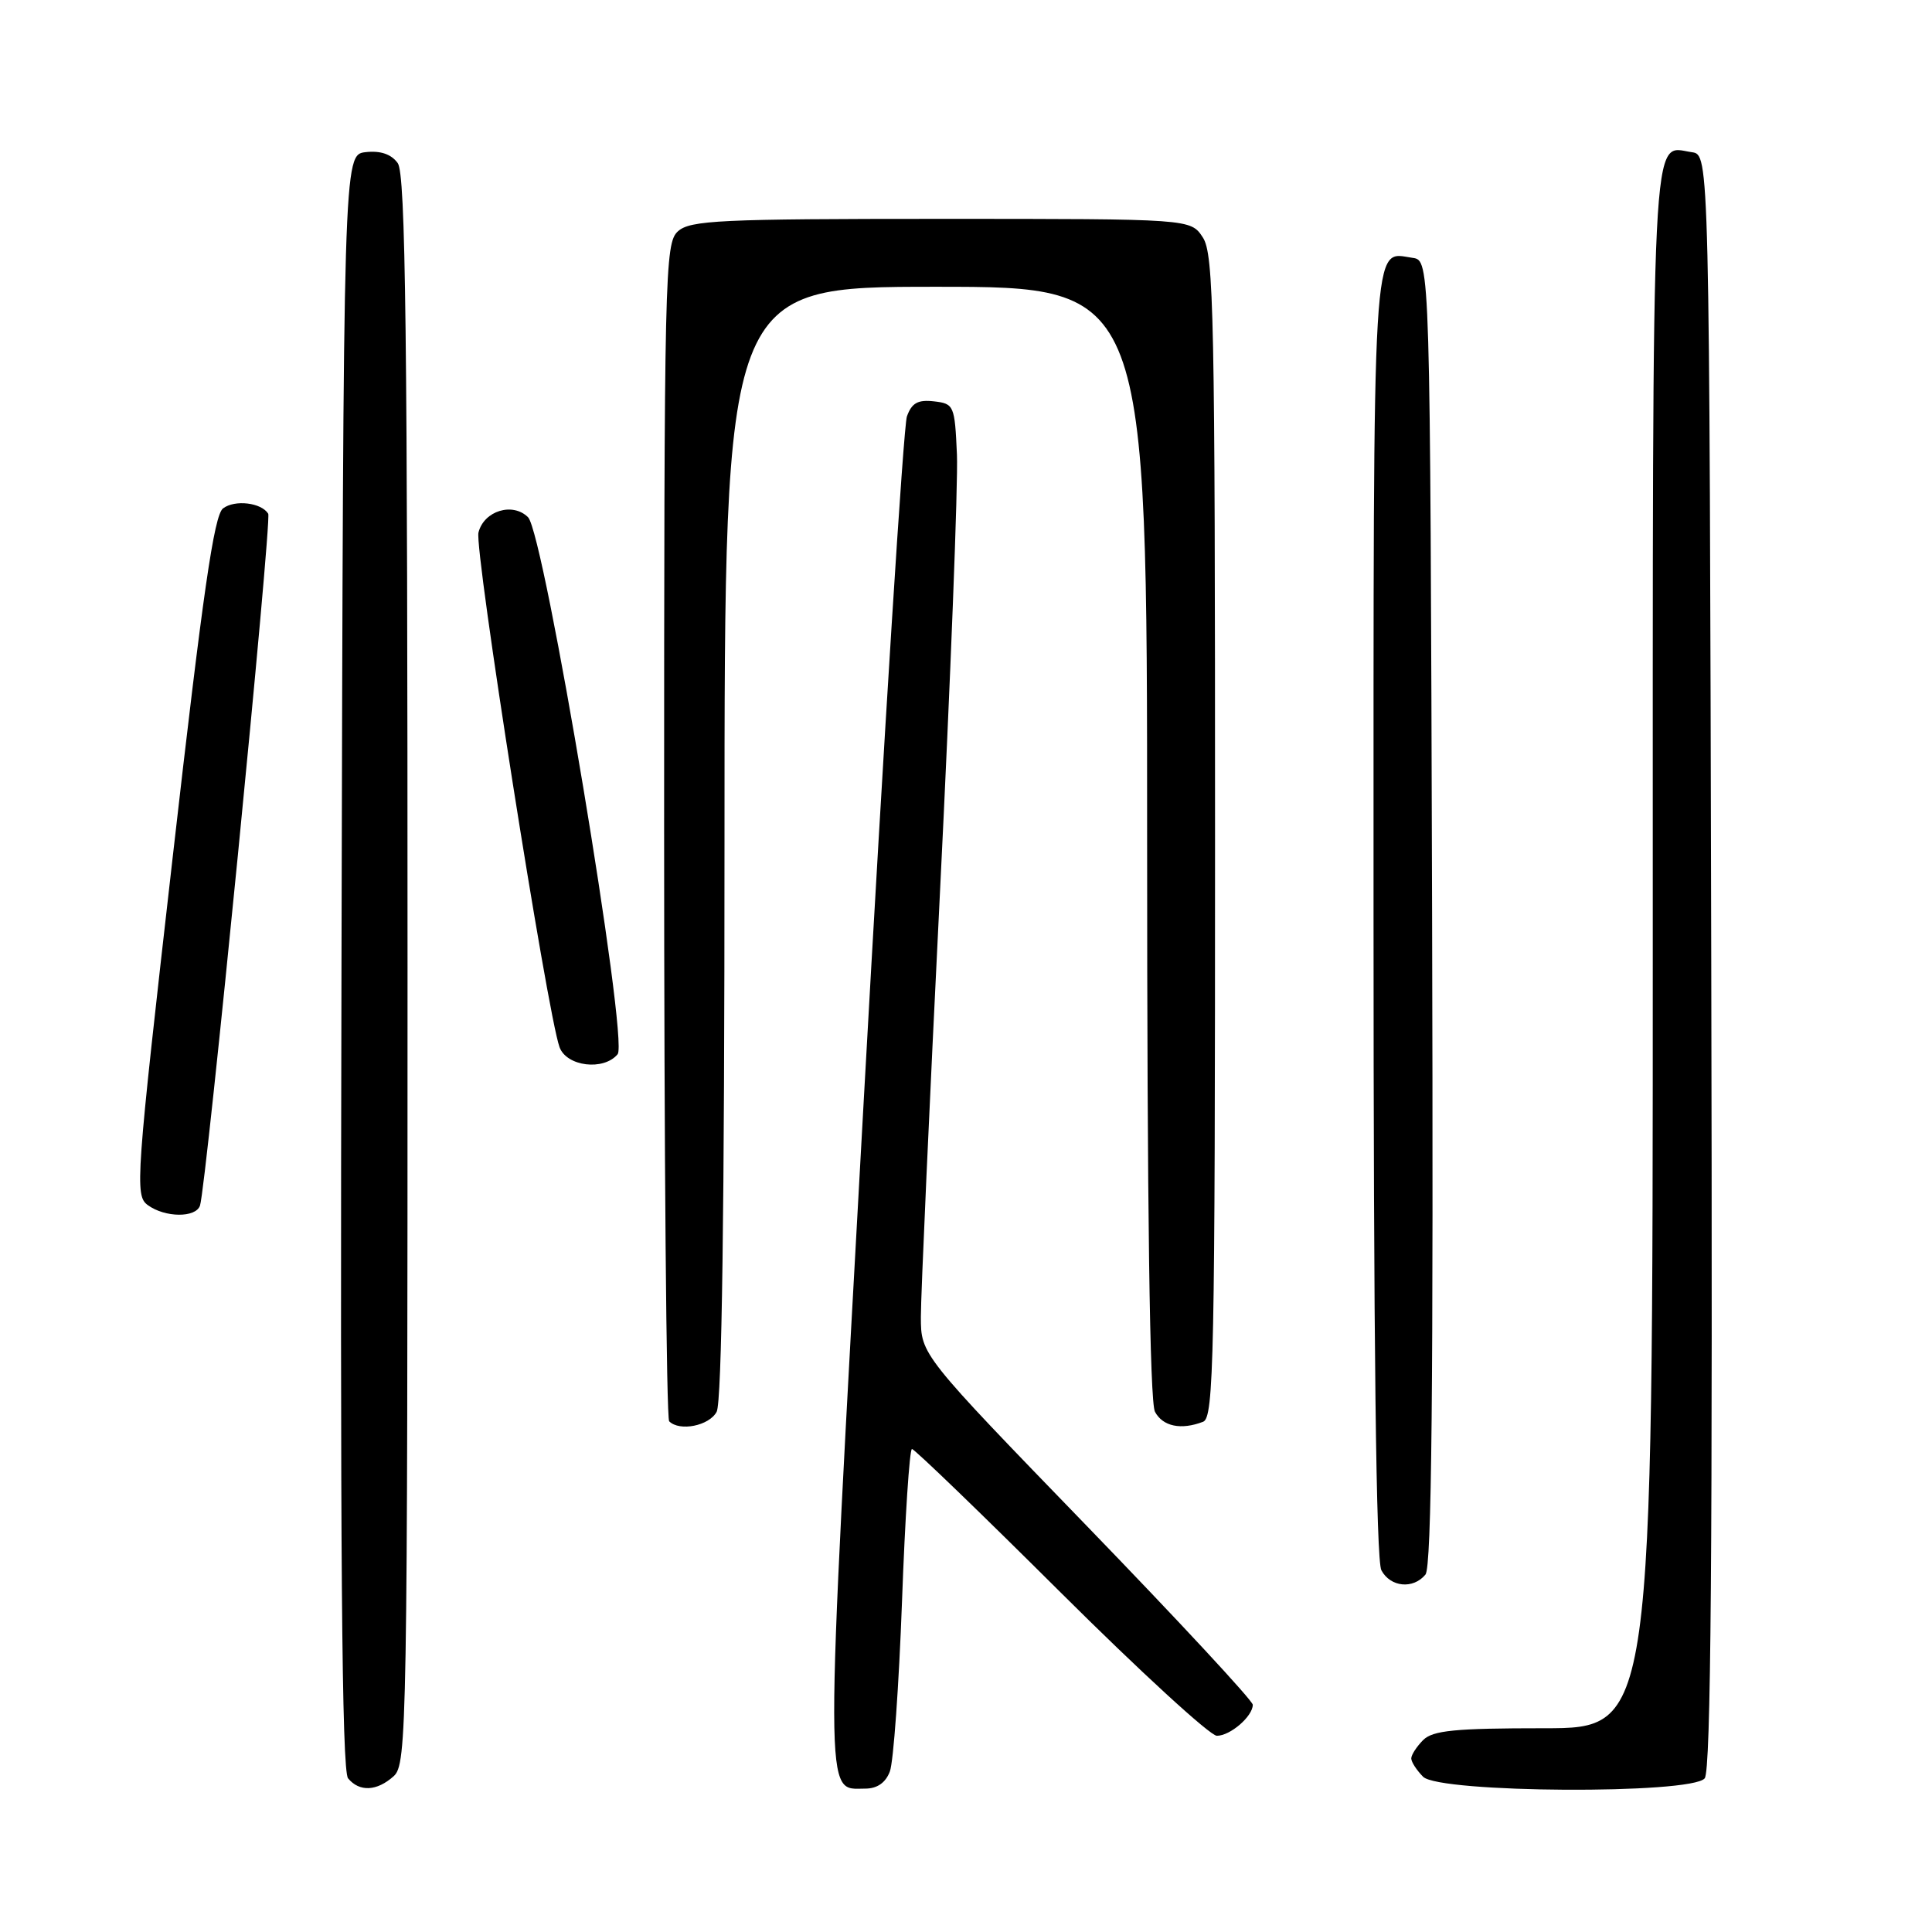 <?xml version="1.0" encoding="UTF-8" standalone="no"?>
<!DOCTYPE svg PUBLIC "-//W3C//DTD SVG 1.1//EN" "http://www.w3.org/Graphics/SVG/1.1/DTD/svg11.dtd" >
<svg xmlns="http://www.w3.org/2000/svg" xmlns:xlink="http://www.w3.org/1999/xlink" version="1.1" viewBox="0 0 256 256">
 <g >
 <path fill="currentColor"
d=" M 52.17 235.35 C 53.92 233.76 54.00 229.14 54.00 128.54 C 54.00 43.86 53.75 23.04 52.70 21.61 C 51.84 20.42 50.41 19.94 48.45 20.16 C 45.50 20.50 45.50 20.50 45.25 127.39 C 45.06 205.55 45.29 234.65 46.12 235.64 C 47.63 237.47 49.95 237.35 52.17 235.35 Z  M 117.91 234.73 C 118.39 233.48 119.11 223.35 119.52 212.23 C 119.92 201.10 120.52 192.00 120.84 192.00 C 121.17 192.00 130.03 200.55 140.53 211.00 C 151.03 221.45 160.35 230.00 161.24 230.00 C 163.02 230.00 166.00 227.42 166.00 225.89 C 166.00 225.35 156.11 214.70 144.02 202.21 C 122.03 179.50 122.03 179.50 122.02 174.52 C 122.01 171.78 123.15 146.46 124.55 118.26 C 125.95 90.06 126.96 63.95 126.80 60.24 C 126.51 53.71 126.41 53.49 123.75 53.18 C 121.63 52.94 120.81 53.39 120.17 55.18 C 119.72 56.46 117.15 97.16 114.46 145.64 C 109.20 240.68 109.19 237.00 114.65 237.00 C 116.23 237.00 117.35 236.22 117.91 234.73 Z  M 225.88 235.64 C 226.71 234.65 226.94 205.55 226.75 127.39 C 226.50 20.50 226.50 20.50 224.19 20.17 C 218.72 19.40 219.00 13.73 219.00 125.62 C 219.00 229.00 219.00 229.00 204.57 229.00 C 192.79 229.00 189.85 229.29 188.57 230.57 C 187.71 231.44 187.00 232.53 187.00 233.00 C 187.00 233.47 187.71 234.56 188.57 235.43 C 190.73 237.59 224.11 237.78 225.88 235.64 Z  M 188.88 208.64 C 189.71 207.65 189.94 183.89 189.76 120.89 C 189.50 34.50 189.50 34.50 187.19 34.17 C 181.76 33.40 182.00 29.31 182.00 121.19 C 182.00 177.83 182.34 206.78 183.04 208.07 C 184.24 210.31 187.25 210.61 188.88 208.64 Z  M 94.96 187.07 C 95.65 185.78 96.00 160.36 96.00 111.57 C 96.00 38.00 96.00 38.00 124.00 38.00 C 152.00 38.00 152.00 38.00 152.00 111.57 C 152.00 160.36 152.35 185.78 153.04 187.07 C 154.08 189.01 156.49 189.52 159.42 188.39 C 160.84 187.85 161.00 180.08 161.00 110.86 C 161.00 41.73 160.84 33.68 159.38 31.46 C 157.77 29.00 157.77 29.00 124.71 29.00 C 95.36 29.00 91.45 29.19 89.83 30.65 C 88.09 32.23 88.00 36.00 88.00 109.99 C 88.00 152.71 88.30 187.97 88.67 188.33 C 90.05 189.71 93.97 188.93 94.96 187.07 Z  M 26.50 159.75 C 27.32 157.38 36.05 68.89 35.54 68.07 C 34.63 66.60 31.13 66.18 29.56 67.36 C 28.36 68.24 26.88 78.54 22.90 113.43 C 17.99 156.43 17.85 158.42 19.58 159.68 C 21.86 161.35 25.93 161.39 26.50 159.75 Z  M 81.84 139.69 C 83.33 137.90 72.12 70.69 69.97 68.54 C 67.94 66.51 64.12 67.68 63.40 70.56 C 62.83 72.80 72.51 134.23 74.14 138.75 C 75.07 141.32 79.99 141.92 81.84 139.69 Z "/>
</g>
</svg>